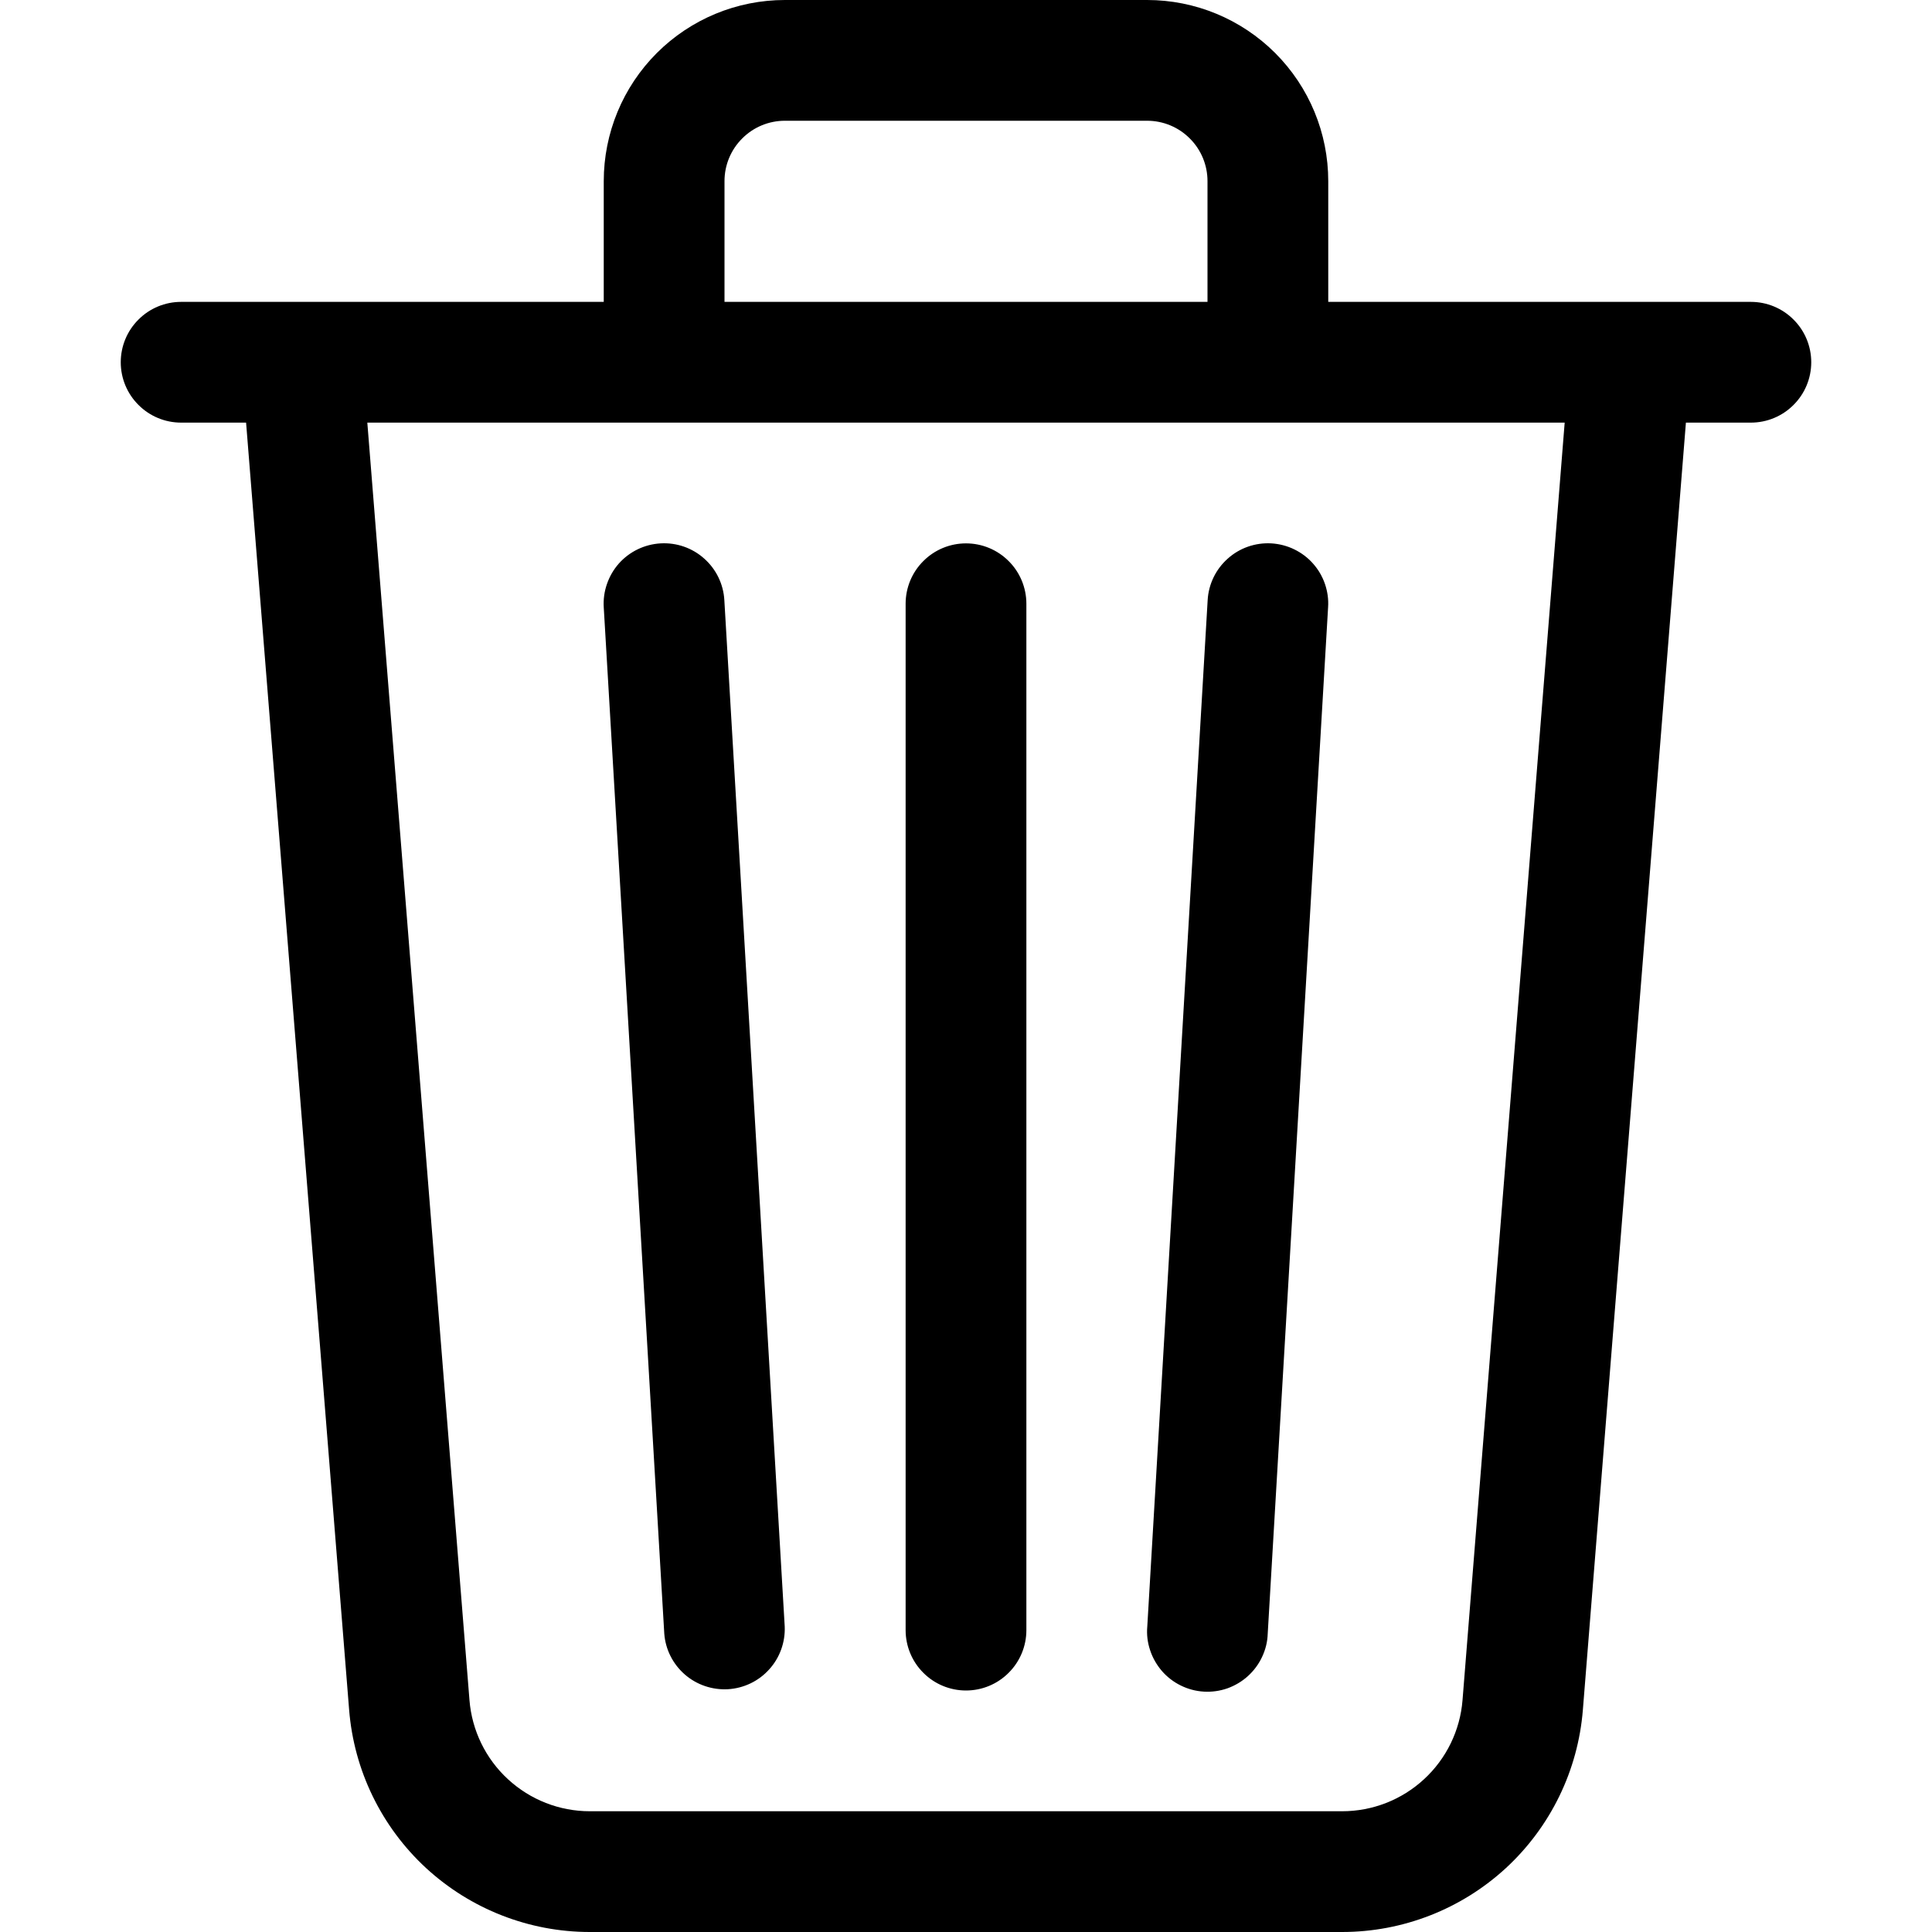 <svg width="24" height="24" viewBox="0 0 24 24" fill="none" xmlns="http://www.w3.org/2000/svg">
<path d="M9.75 1.5H14.25C14.449 1.5 14.64 1.579 14.78 1.72C14.921 1.86 15 2.051 15 2.25V3.75H9V2.25C9 2.051 9.079 1.86 9.22 1.72C9.36 1.579 9.551 1.5 9.75 1.5ZM16.5 3.75V2.25C16.5 1.653 16.263 1.081 15.841 0.659C15.419 0.237 14.847 0 14.25 0L9.75 0C9.153 0 8.581 0.237 8.159 0.659C7.737 1.081 7.5 1.653 7.5 2.25V3.75H2.25C2.051 3.75 1.86 3.829 1.72 3.97C1.579 4.11 1.5 4.301 1.5 4.5C1.5 4.699 1.579 4.89 1.72 5.03C1.86 5.171 2.051 5.25 2.25 5.25H3.057L4.337 21.24C4.397 21.992 4.738 22.693 5.292 23.205C5.847 23.716 6.573 24 7.327 24H16.672C17.427 24 18.153 23.716 18.708 23.205C19.262 22.693 19.603 21.992 19.663 21.24L20.943 5.25H21.75C21.949 5.25 22.14 5.171 22.28 5.03C22.421 4.89 22.5 4.699 22.5 4.5C22.5 4.301 22.421 4.11 22.28 3.97C22.14 3.829 21.949 3.75 21.75 3.75H16.5ZM19.437 5.25L18.168 21.12C18.138 21.496 17.967 21.847 17.69 22.102C17.413 22.358 17.05 22.5 16.672 22.5H7.327C6.95 22.5 6.587 22.358 6.31 22.102C6.033 21.847 5.862 21.496 5.832 21.12L4.563 5.25H19.437ZM8.207 6.75C8.405 6.739 8.6 6.806 8.748 6.939C8.897 7.071 8.987 7.257 8.998 7.455L9.748 20.205C9.756 20.401 9.687 20.593 9.555 20.738C9.424 20.884 9.24 20.972 9.044 20.984C8.848 20.995 8.655 20.93 8.507 20.801C8.359 20.672 8.267 20.491 8.252 20.295L7.5 7.545C7.494 7.446 7.507 7.348 7.54 7.254C7.572 7.161 7.622 7.075 7.687 7.001C7.753 6.927 7.832 6.867 7.921 6.824C8.01 6.781 8.106 6.756 8.205 6.75H8.207ZM15.793 6.75C15.892 6.756 15.989 6.781 16.077 6.824C16.166 6.867 16.246 6.927 16.311 7.001C16.377 7.075 16.427 7.161 16.459 7.254C16.491 7.348 16.505 7.446 16.498 7.545L15.748 20.295C15.745 20.395 15.721 20.492 15.678 20.583C15.636 20.673 15.576 20.754 15.502 20.821C15.428 20.888 15.342 20.939 15.248 20.973C15.153 21.006 15.054 21.02 14.954 21.014C14.854 21.008 14.757 20.982 14.668 20.938C14.578 20.894 14.498 20.832 14.433 20.757C14.368 20.681 14.318 20.594 14.287 20.499C14.255 20.404 14.243 20.304 14.252 20.205L15.002 7.455C15.013 7.257 15.103 7.071 15.252 6.939C15.4 6.806 15.595 6.739 15.793 6.75ZM12 6.75C12.199 6.75 12.39 6.829 12.53 6.97C12.671 7.11 12.75 7.301 12.75 7.5V20.25C12.75 20.449 12.671 20.64 12.53 20.78C12.39 20.921 12.199 21 12 21C11.801 21 11.61 20.921 11.47 20.78C11.329 20.64 11.25 20.449 11.25 20.25V7.5C11.25 7.301 11.329 7.11 11.47 6.97C11.61 6.829 11.801 6.75 12 6.75Z" fill="black"/>
</svg>
